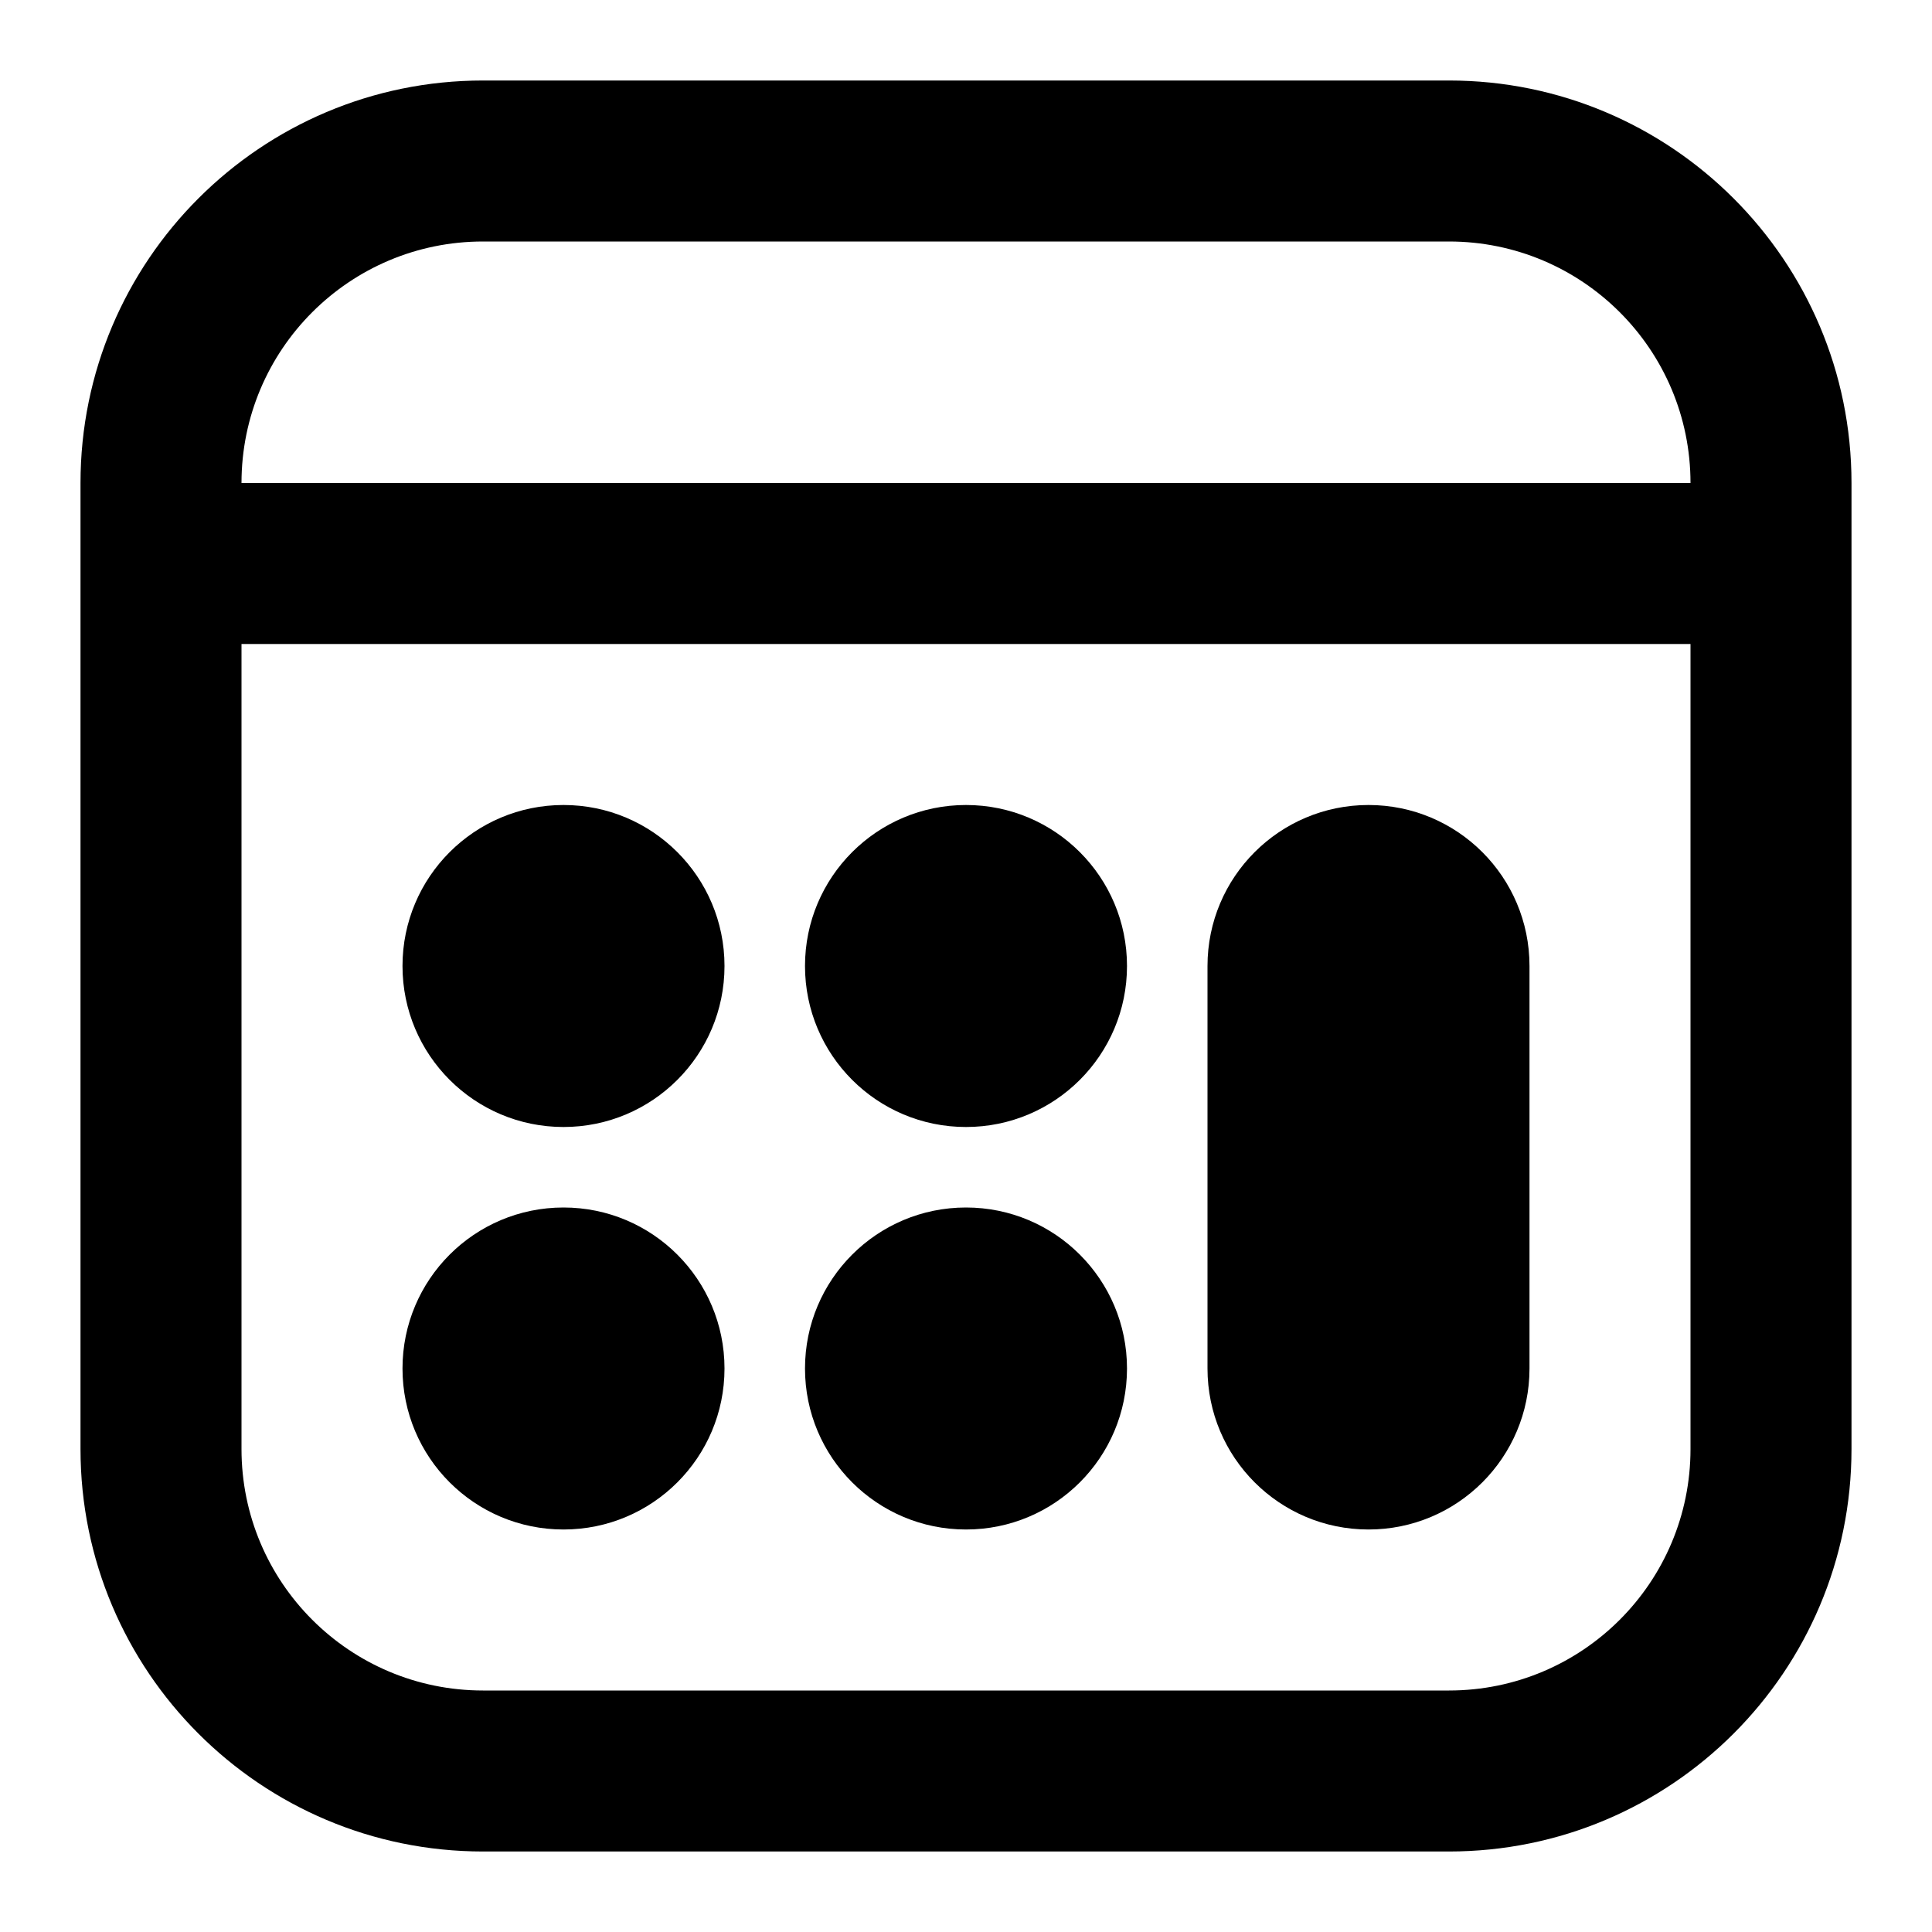 <svg width="24" height="24" viewBox="0 0 24 24" fill="none" xmlns="http://www.w3.org/2000/svg">
<path d="M7 15C8.105 15 9 15.895 9 17C9 18.105 8.105 19 7 19C5.895 19 5 18.105 5 17C5 15.895 5.895 15 7 15Z" fill="#000"/>
<path d="M12 15C13.105 15 14 15.895 14 17C14 18.105 13.105 19 12 19C10.895 19 10 18.105 10 17C10 15.895 10.895 15 12 15Z" fill="#000"/>
<path d="M17 10C18.105 10 19 10.895 19 12V17C19 18.105 18.105 19 17 19C15.895 19 15 18.105 15 17V12C15 10.895 15.895 10 17 10Z" fill="#000"/>
<path d="M7 10C8.105 10 9 10.895 9 12C9 13.105 8.105 14 7 14C5.895 14 5 13.105 5 12C5 10.895 5.895 10 7 10Z" fill="#000"/>
<path d="M12 10C13.105 10 14 10.895 14 12C14 13.105 13.105 14 12 14C10.895 14 10 13.105 10 12C10 10.895 10.895 10 12 10Z" fill="#000"/>
<path fill-rule="evenodd" clip-rule="evenodd" d="M18 1C20.761 1 23 3.239 23 6V18C23 20.761 20.761 23 18 23H6C3.239 23 1 20.761 1 18V6C1 3.239 3.239 1 6 1H18ZM3 18C3 19.657 4.343 21 6 21H18C19.657 21 21 19.657 21 18V8H3V18ZM6 3C4.343 3 3 4.343 3 6H21C21 4.343 19.657 3 18 3H6Z" fill="#000"/>
</svg>
